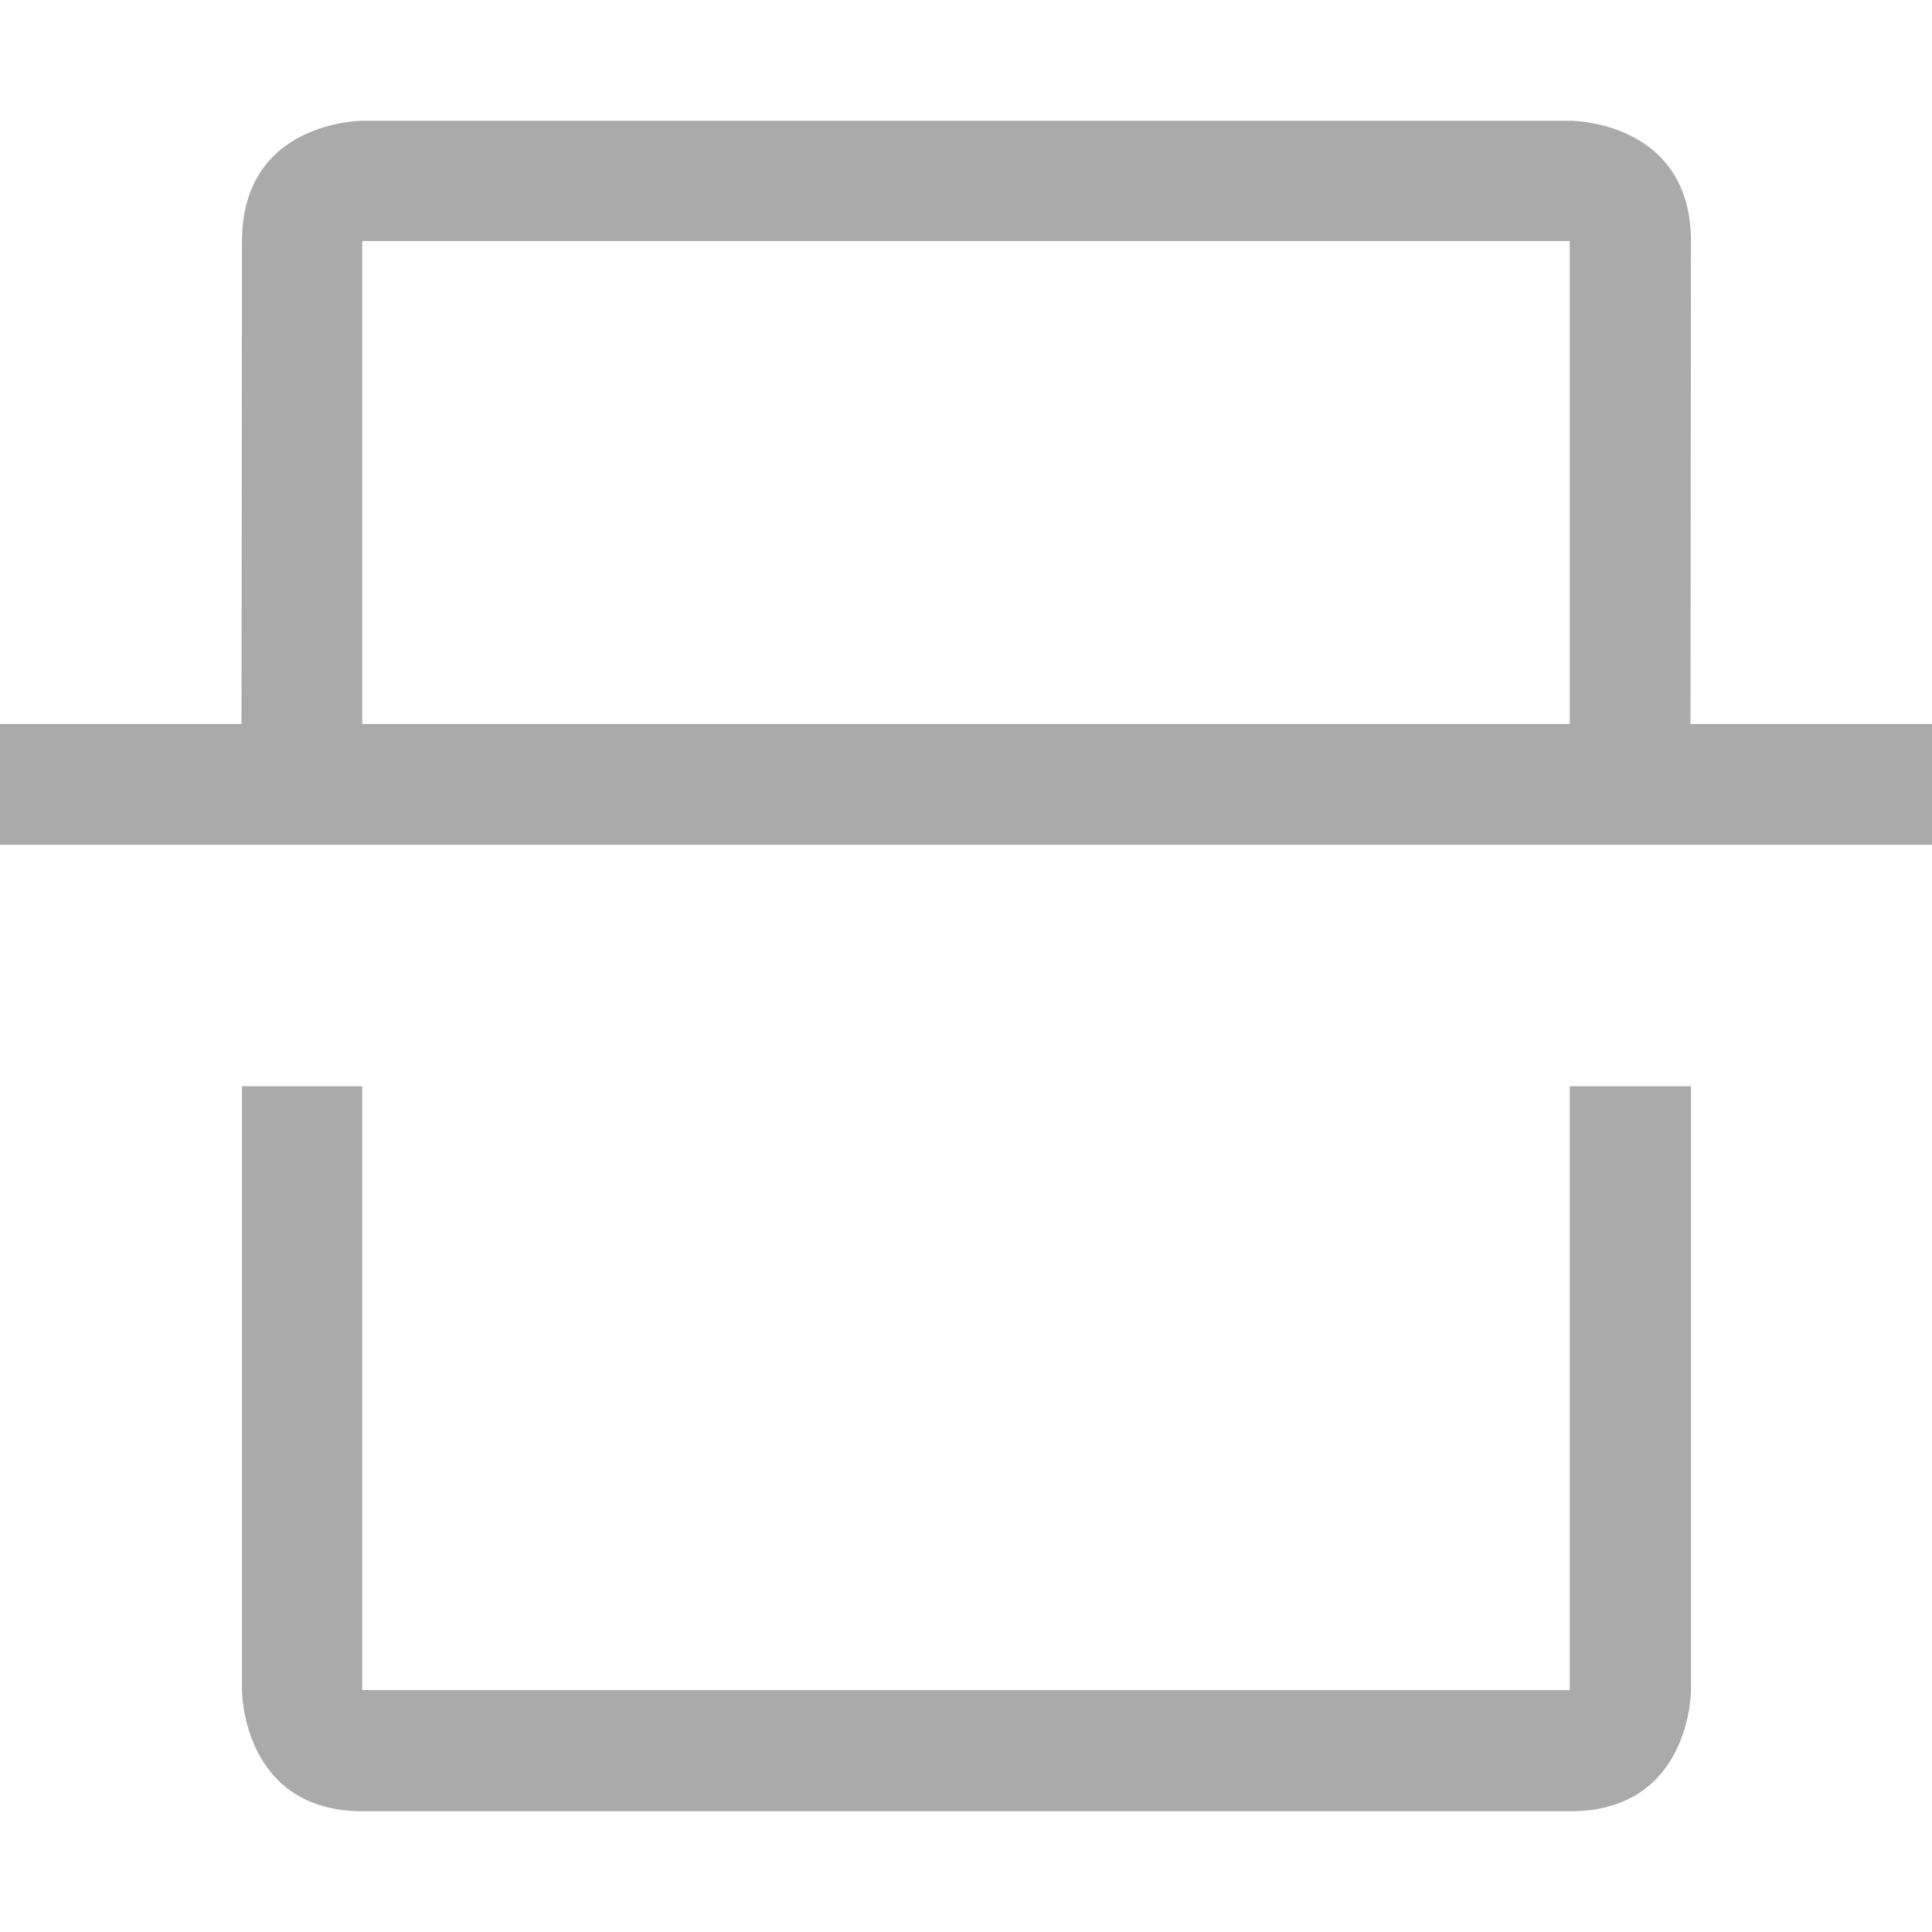 
<svg xmlns="http://www.w3.org/2000/svg" xmlns:xlink="http://www.w3.org/1999/xlink" width="16px" height="16px" viewBox="0 0 16 16" version="1.1">
<g id="surface1">
<path style=" stroke:none;fill-rule:nonzero;fill:#aaaaaa;fill-opacity:1;" d="M 3.004 1 C 3.004 1 2.004 0.996 2.004 2 L 2 5.996 L 0 5.996 L 0 6.996 L 16 6.996 L 16 5.996 L 14 5.996 L 14.004 2 C 14.004 0.996 13.004 1 13.004 1 Z M 3 1.996 L 13 1.996 L 13 5.996 L 3 5.996 Z M 2.004 8.996 L 2.004 14 C 2.004 14 2.004 15 3.004 15 L 13.004 15 C 14.004 15 14.004 14 14.004 14 L 14.004 8.996 L 13 8.996 L 13 13.996 L 3 13.996 L 3 8.996 Z M 2.004 8.996 "/>
</g>
</svg>
